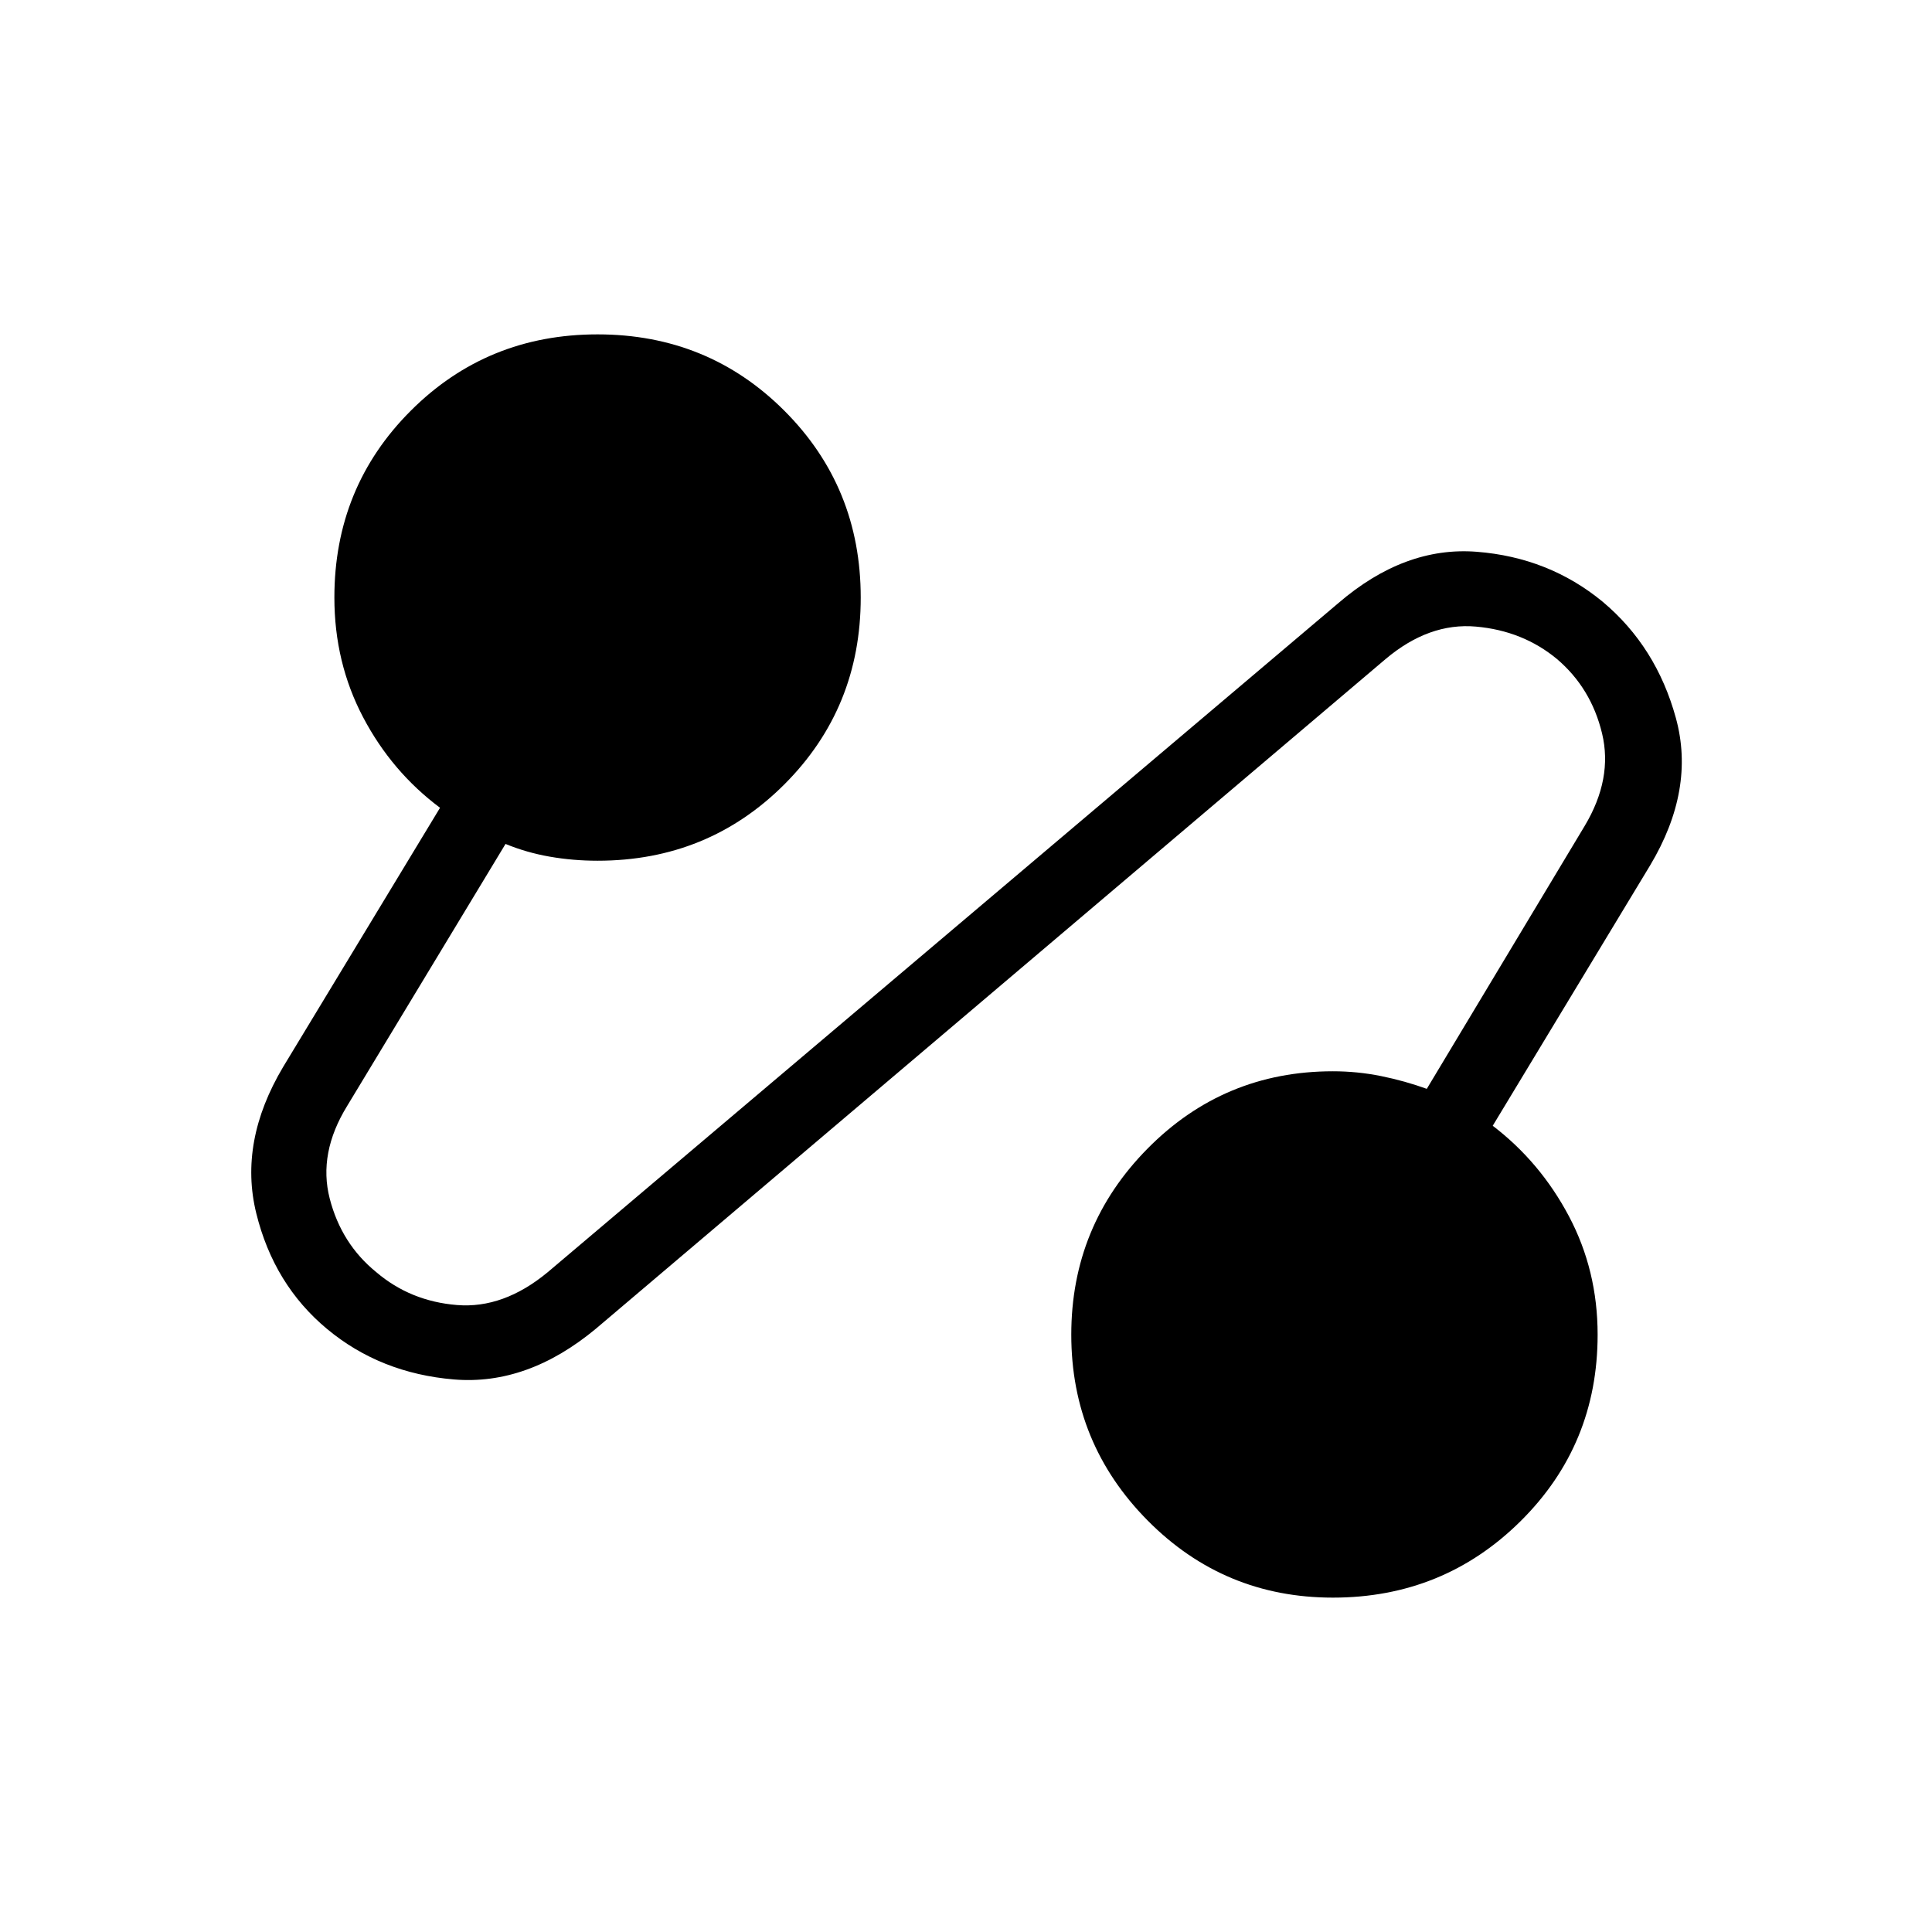 <svg xmlns="http://www.w3.org/2000/svg" height="24" viewBox="0 -960 960 960" width="24"><path d="M296.19-299.85q-34.07 28.35-70.63 25.29-36.56-3.06-63.02-25.06t-35.21-57.53q-8.75-35.54 13.36-72.7l77.96-128.77q-24-17.92-38.25-45.03-14.25-27.12-14.25-59.43 0-54.88 37.95-92.82 37.94-37.95 92.82-37.95 54.89 0 92.83 37.95 37.94 37.94 37.94 92.82 0 54.89-37.94 92.83t-92.83 37.94q-12.19 0-23.75-2.02-11.55-2.02-21.98-6.32L172.5-410.46q-14.46 23.5-8.67 46 5.79 22.5 23.13 36.58 16.96 14.46 40.1 16.34 23.13 1.89 45.13-16.34l392.77-332.39q32.92-28.35 68.77-25.56 35.85 2.79 62.58 24.79 26.73 22.39 36.44 57.87 9.71 35.48-12.79 73.13l-78.23 129.42q23.62 18.04 37.87 44.97 14.25 26.92 14.25 58.84 0 54.77-38.33 92.71-38.33 37.95-93.21 37.95-54.12 0-92.06-38.33-37.94-38.33-37.94-92.33 0-54.11 37.94-92.5 37.94-38.38 92.06-38.38 12.19 0 24.02 2.4 11.82 2.41 22.63 6.33l78.42-130.58q14.08-23.5 8.68-46-5.41-22.5-22.37-36.96-16.96-14.08-40.29-16.15-23.32-2.08-44.94 16.15L296.19-299.85Z"/></svg>